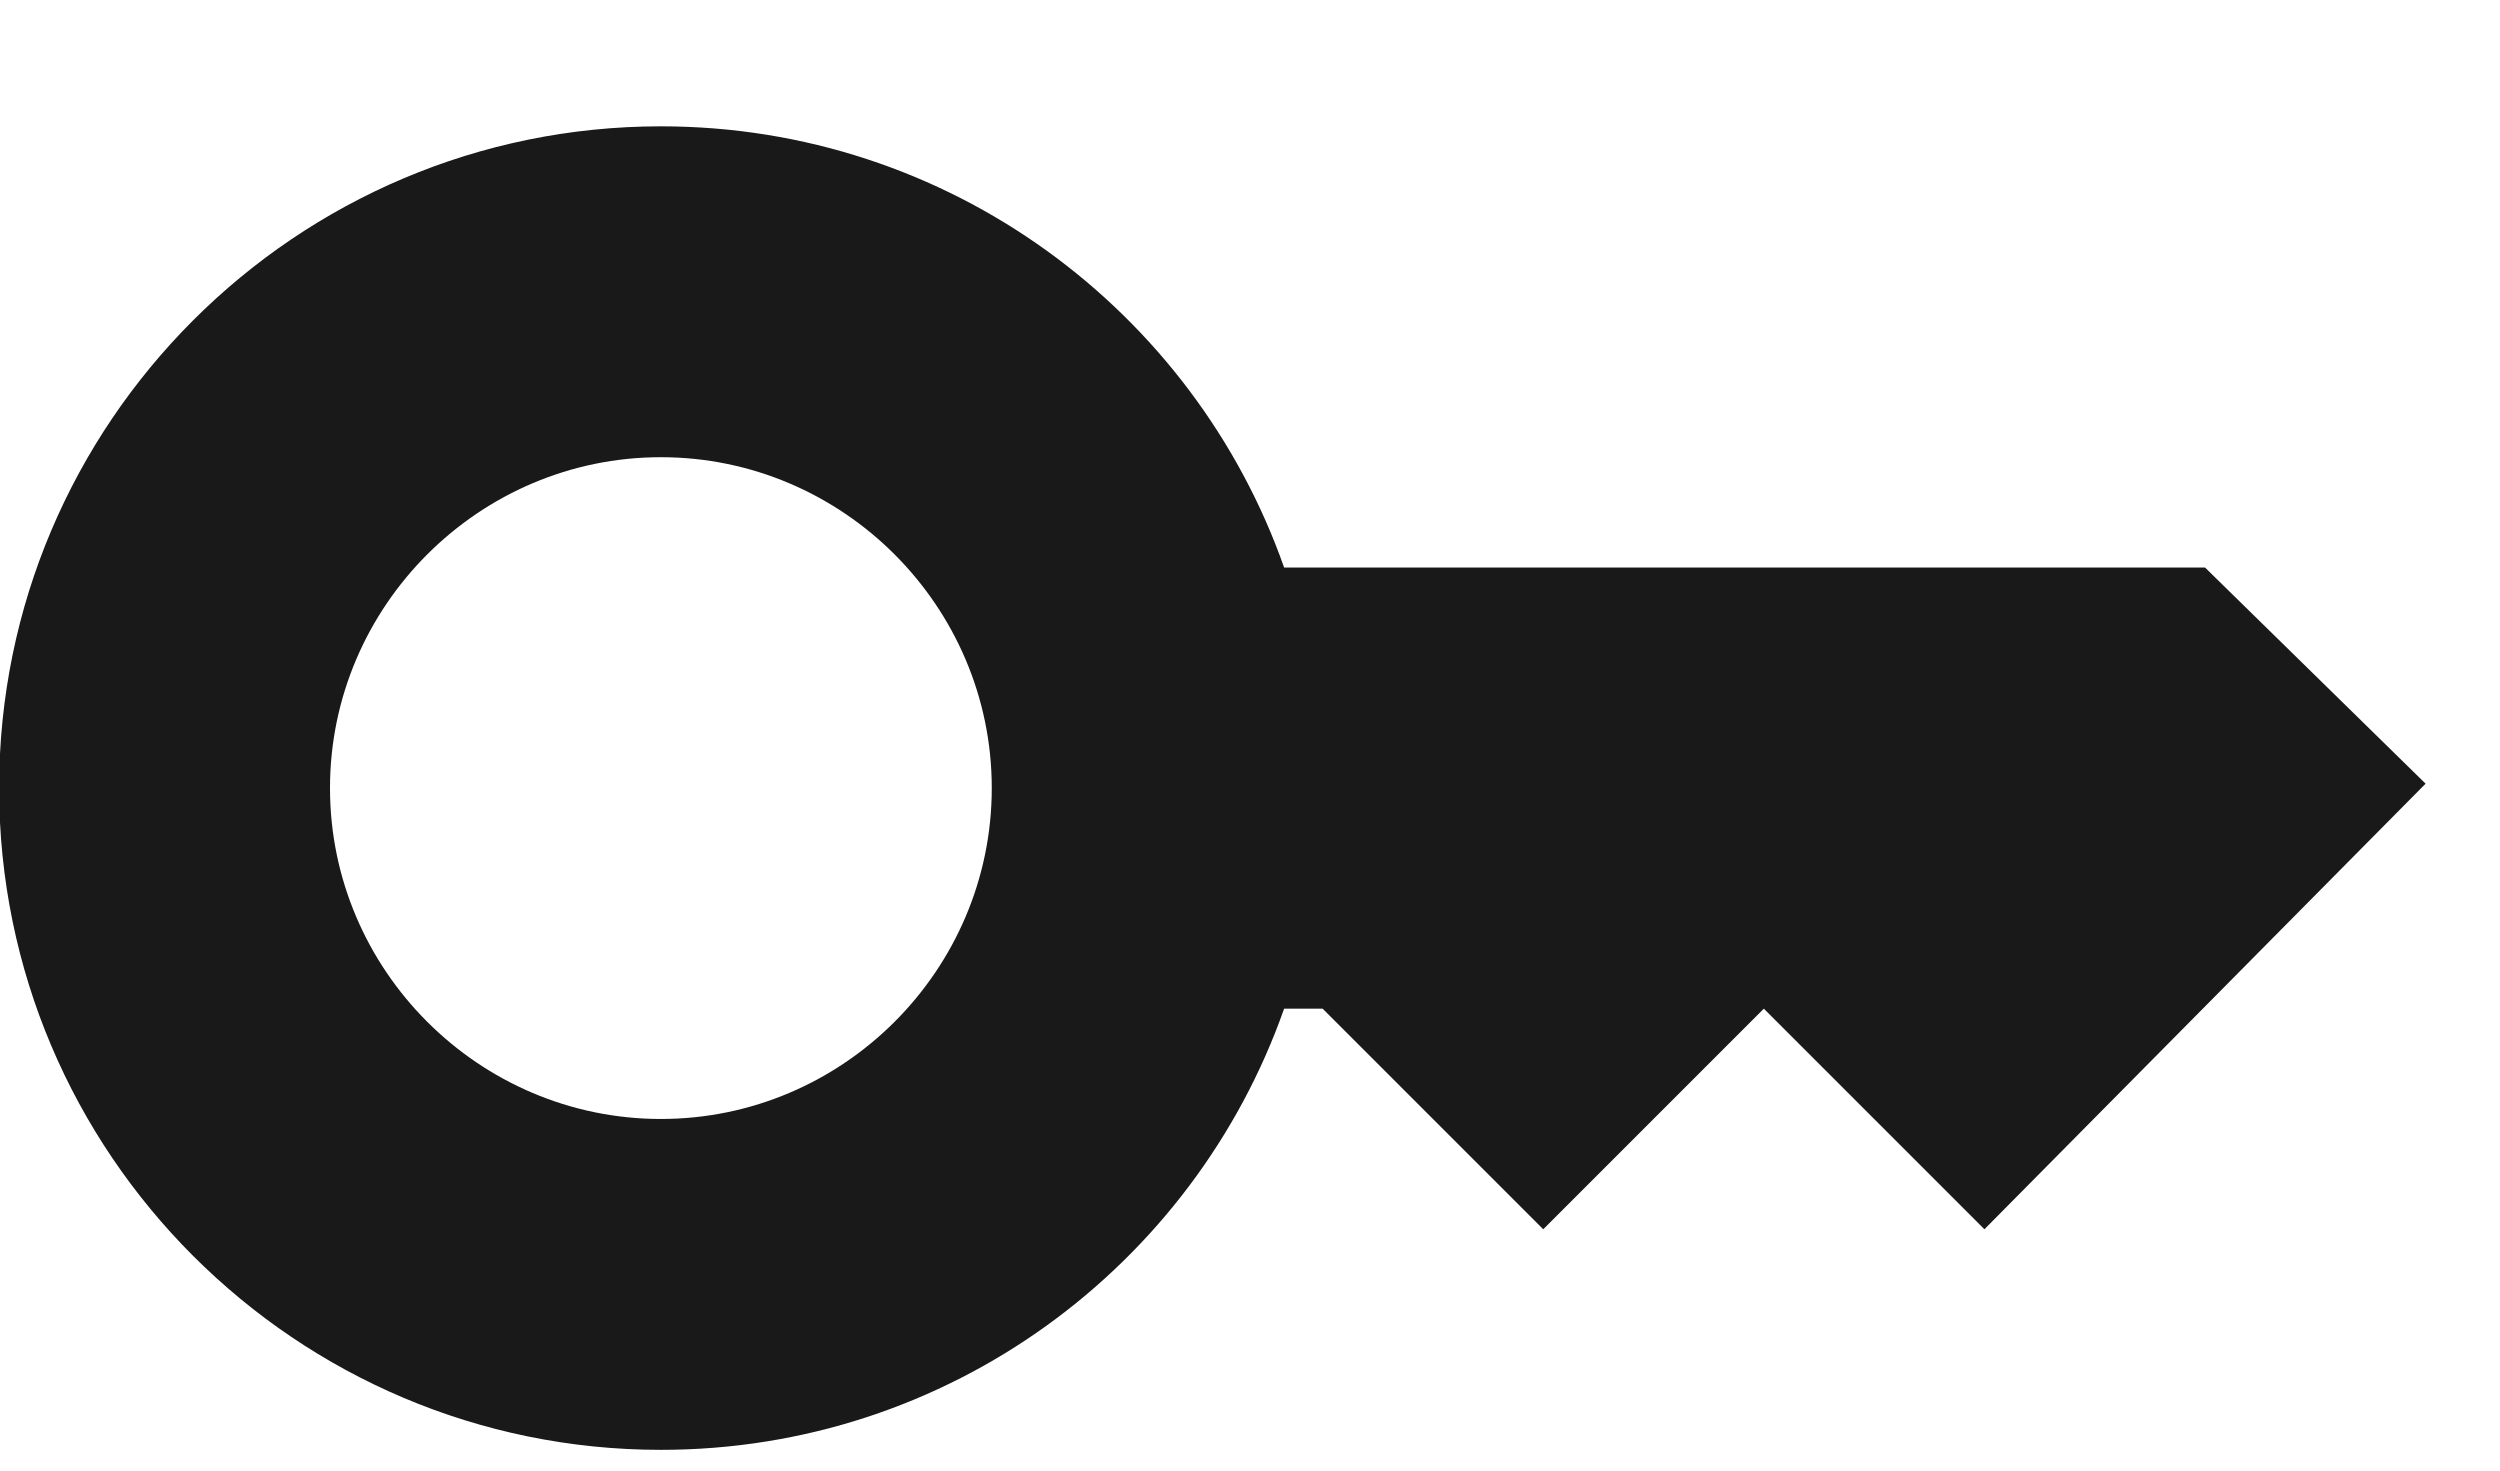 <svg width="17" height="10" viewBox="0 0 17 10" fill="none" xmlns="http://www.w3.org/2000/svg">
<path d="M14.994 3.859H8.732C8.117 2.112 6.452 0.859 4.494 0.859C2.012 0.859 -0.006 2.877 -0.006 5.359C-0.006 7.842 2.012 9.859 4.494 9.859C6.452 9.859 8.117 8.607 8.732 6.859H8.994L10.494 8.359L11.994 6.859L13.494 8.359L16.494 5.329L14.994 3.859ZM4.494 7.609C3.257 7.609 2.244 6.597 2.244 5.359C2.244 4.122 3.257 3.109 4.494 3.109C5.732 3.109 6.744 4.122 6.744 5.359C6.744 6.597 5.732 7.609 4.494 7.609Z" fill="#191919"/>
</svg>

